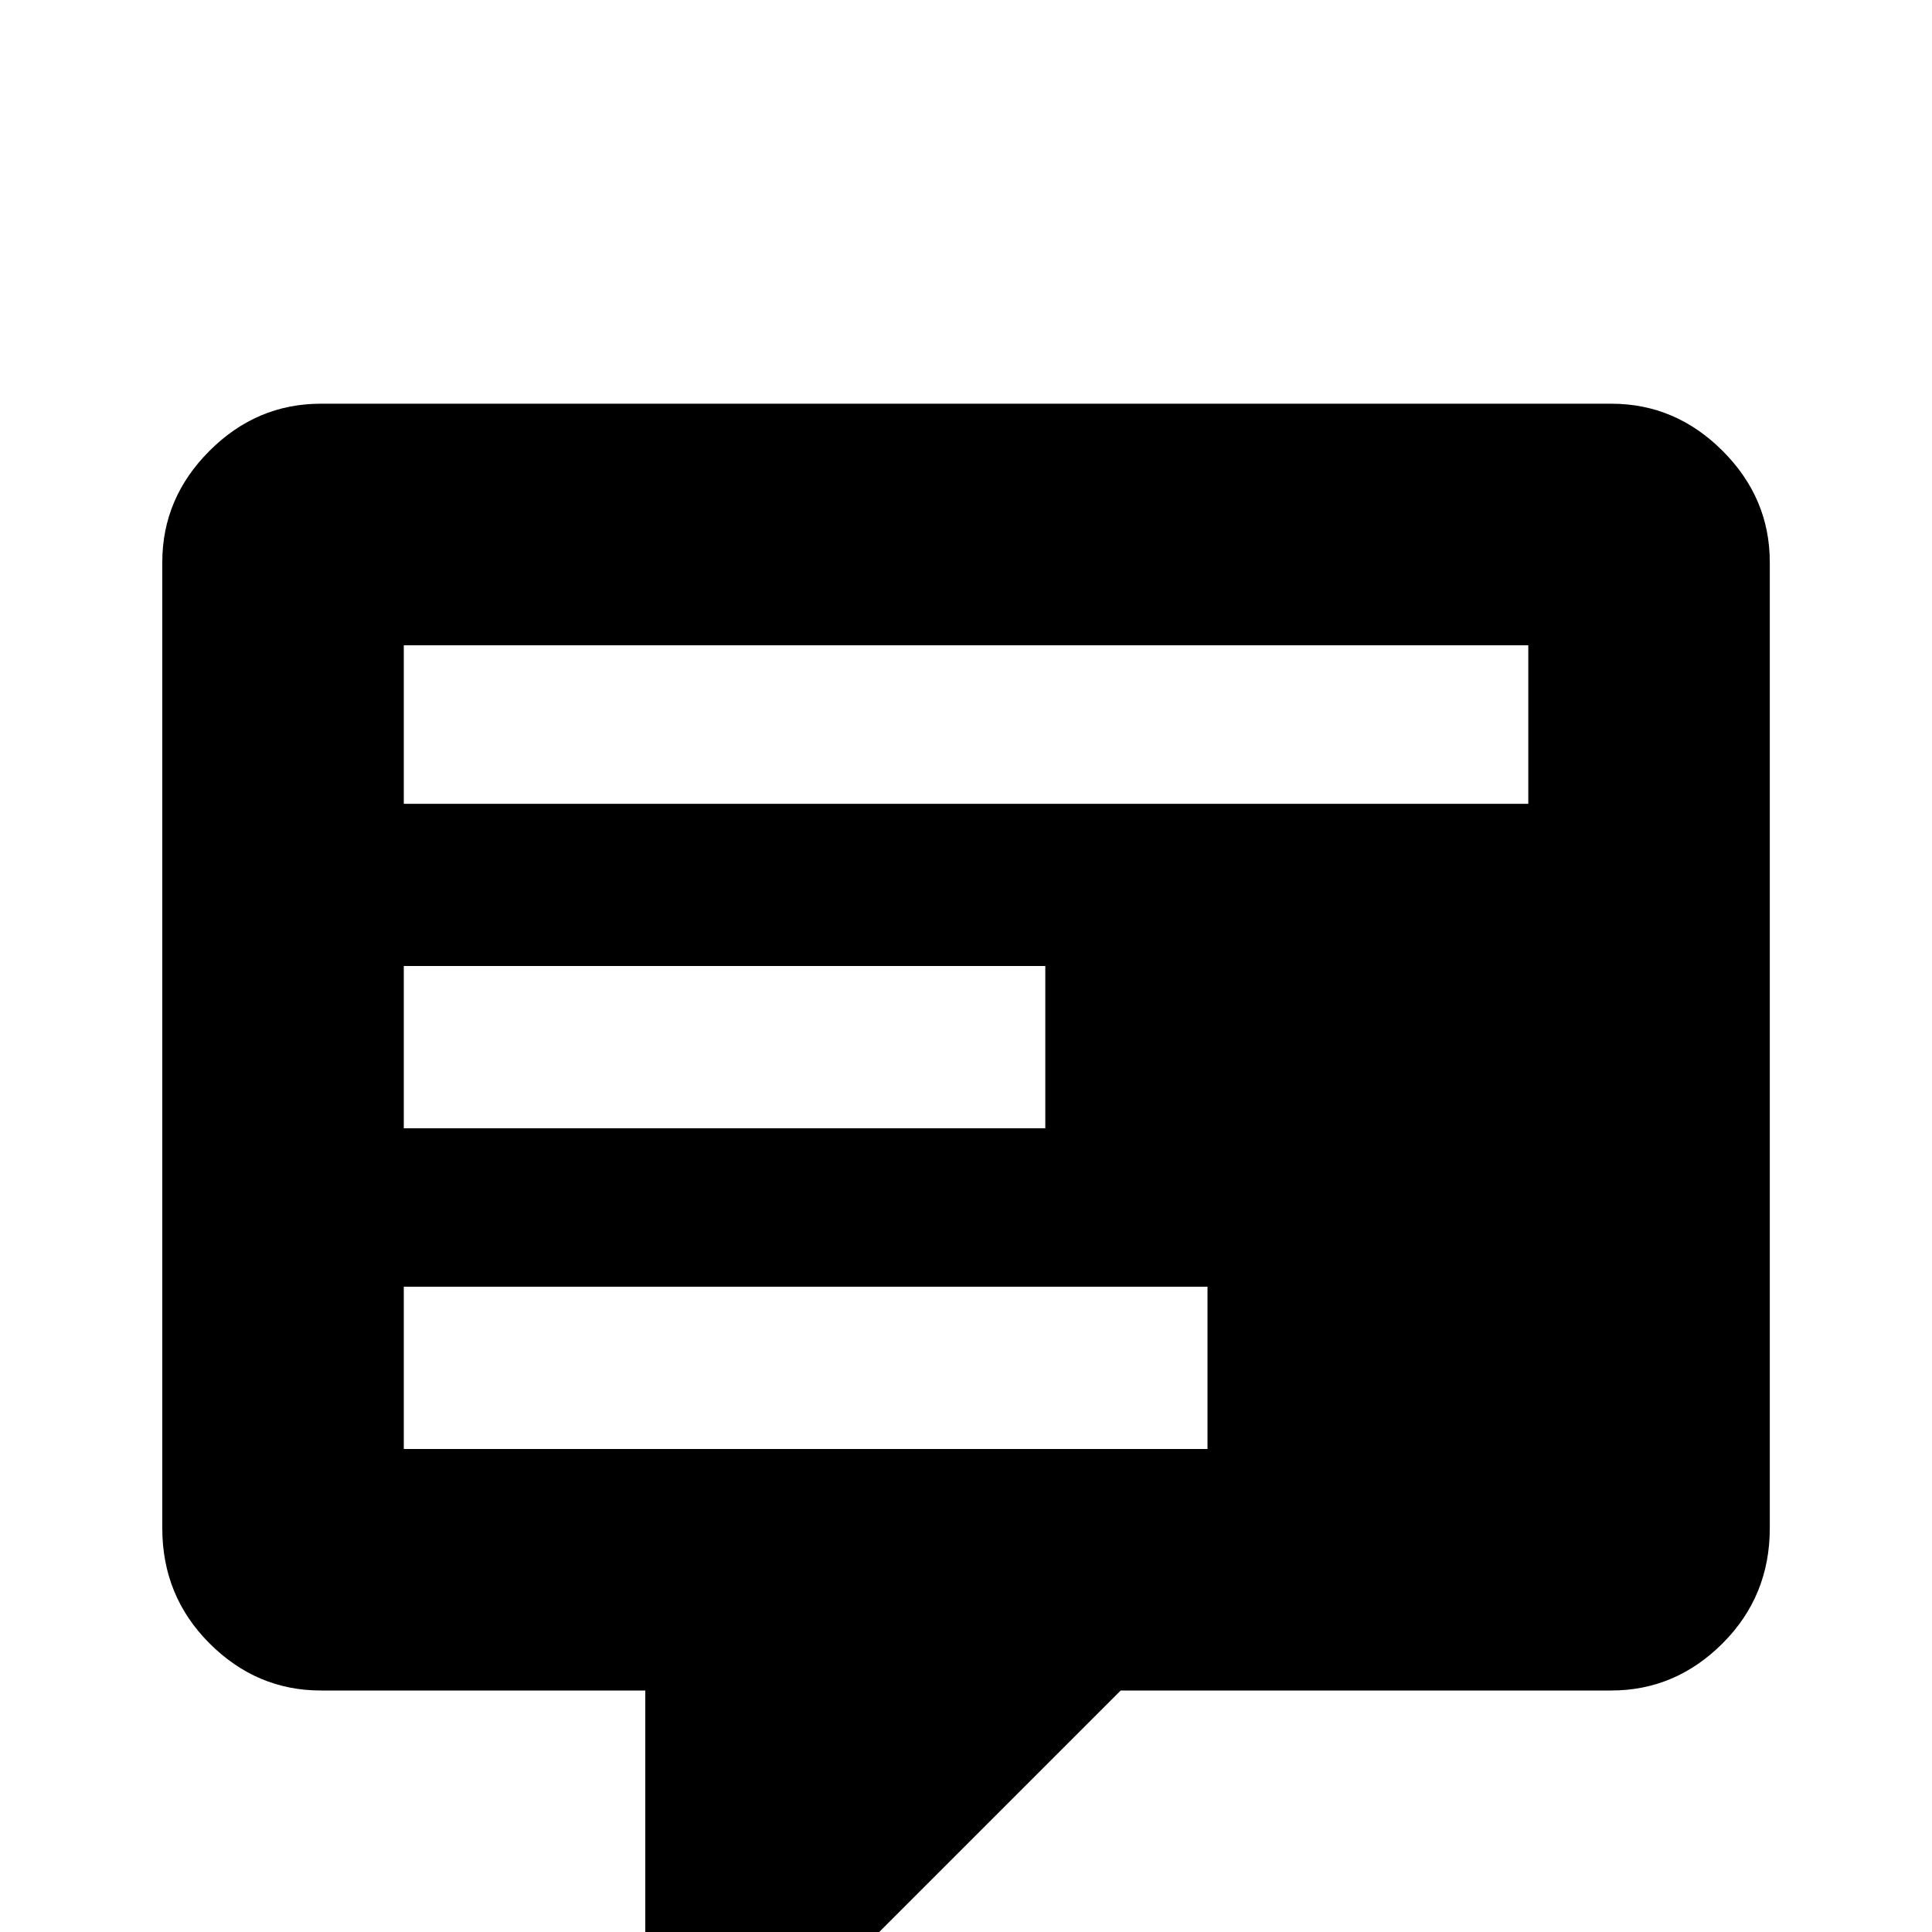 <!-- Generated by IcoMoon.io -->
<svg version="1.1" xmlns="http://www.w3.org/2000/svg" width="24" height="24" viewBox="0 0 24 24">
<title>comment_text</title>
<path d="M9 24.984q-0.422 0-0.703-0.281t-0.281-0.703v-3h-4.031q-0.797 0-1.383-0.586t-0.586-1.43v-12q0-0.797 0.586-1.383t1.383-0.586h16.031q0.797 0 1.383 0.586t0.586 1.383v12q0 0.844-0.586 1.43t-1.383 0.586h-6.094l-3.703 3.703q-0.328 0.281-0.703 0.281h-0.516zM5.016 8.016v1.969h13.969v-1.969h-13.969zM5.016 12v2.016h7.969v-2.016h-7.969zM5.016 15.984v2.016h9.984v-2.016h-9.984z"></path>
</svg>
